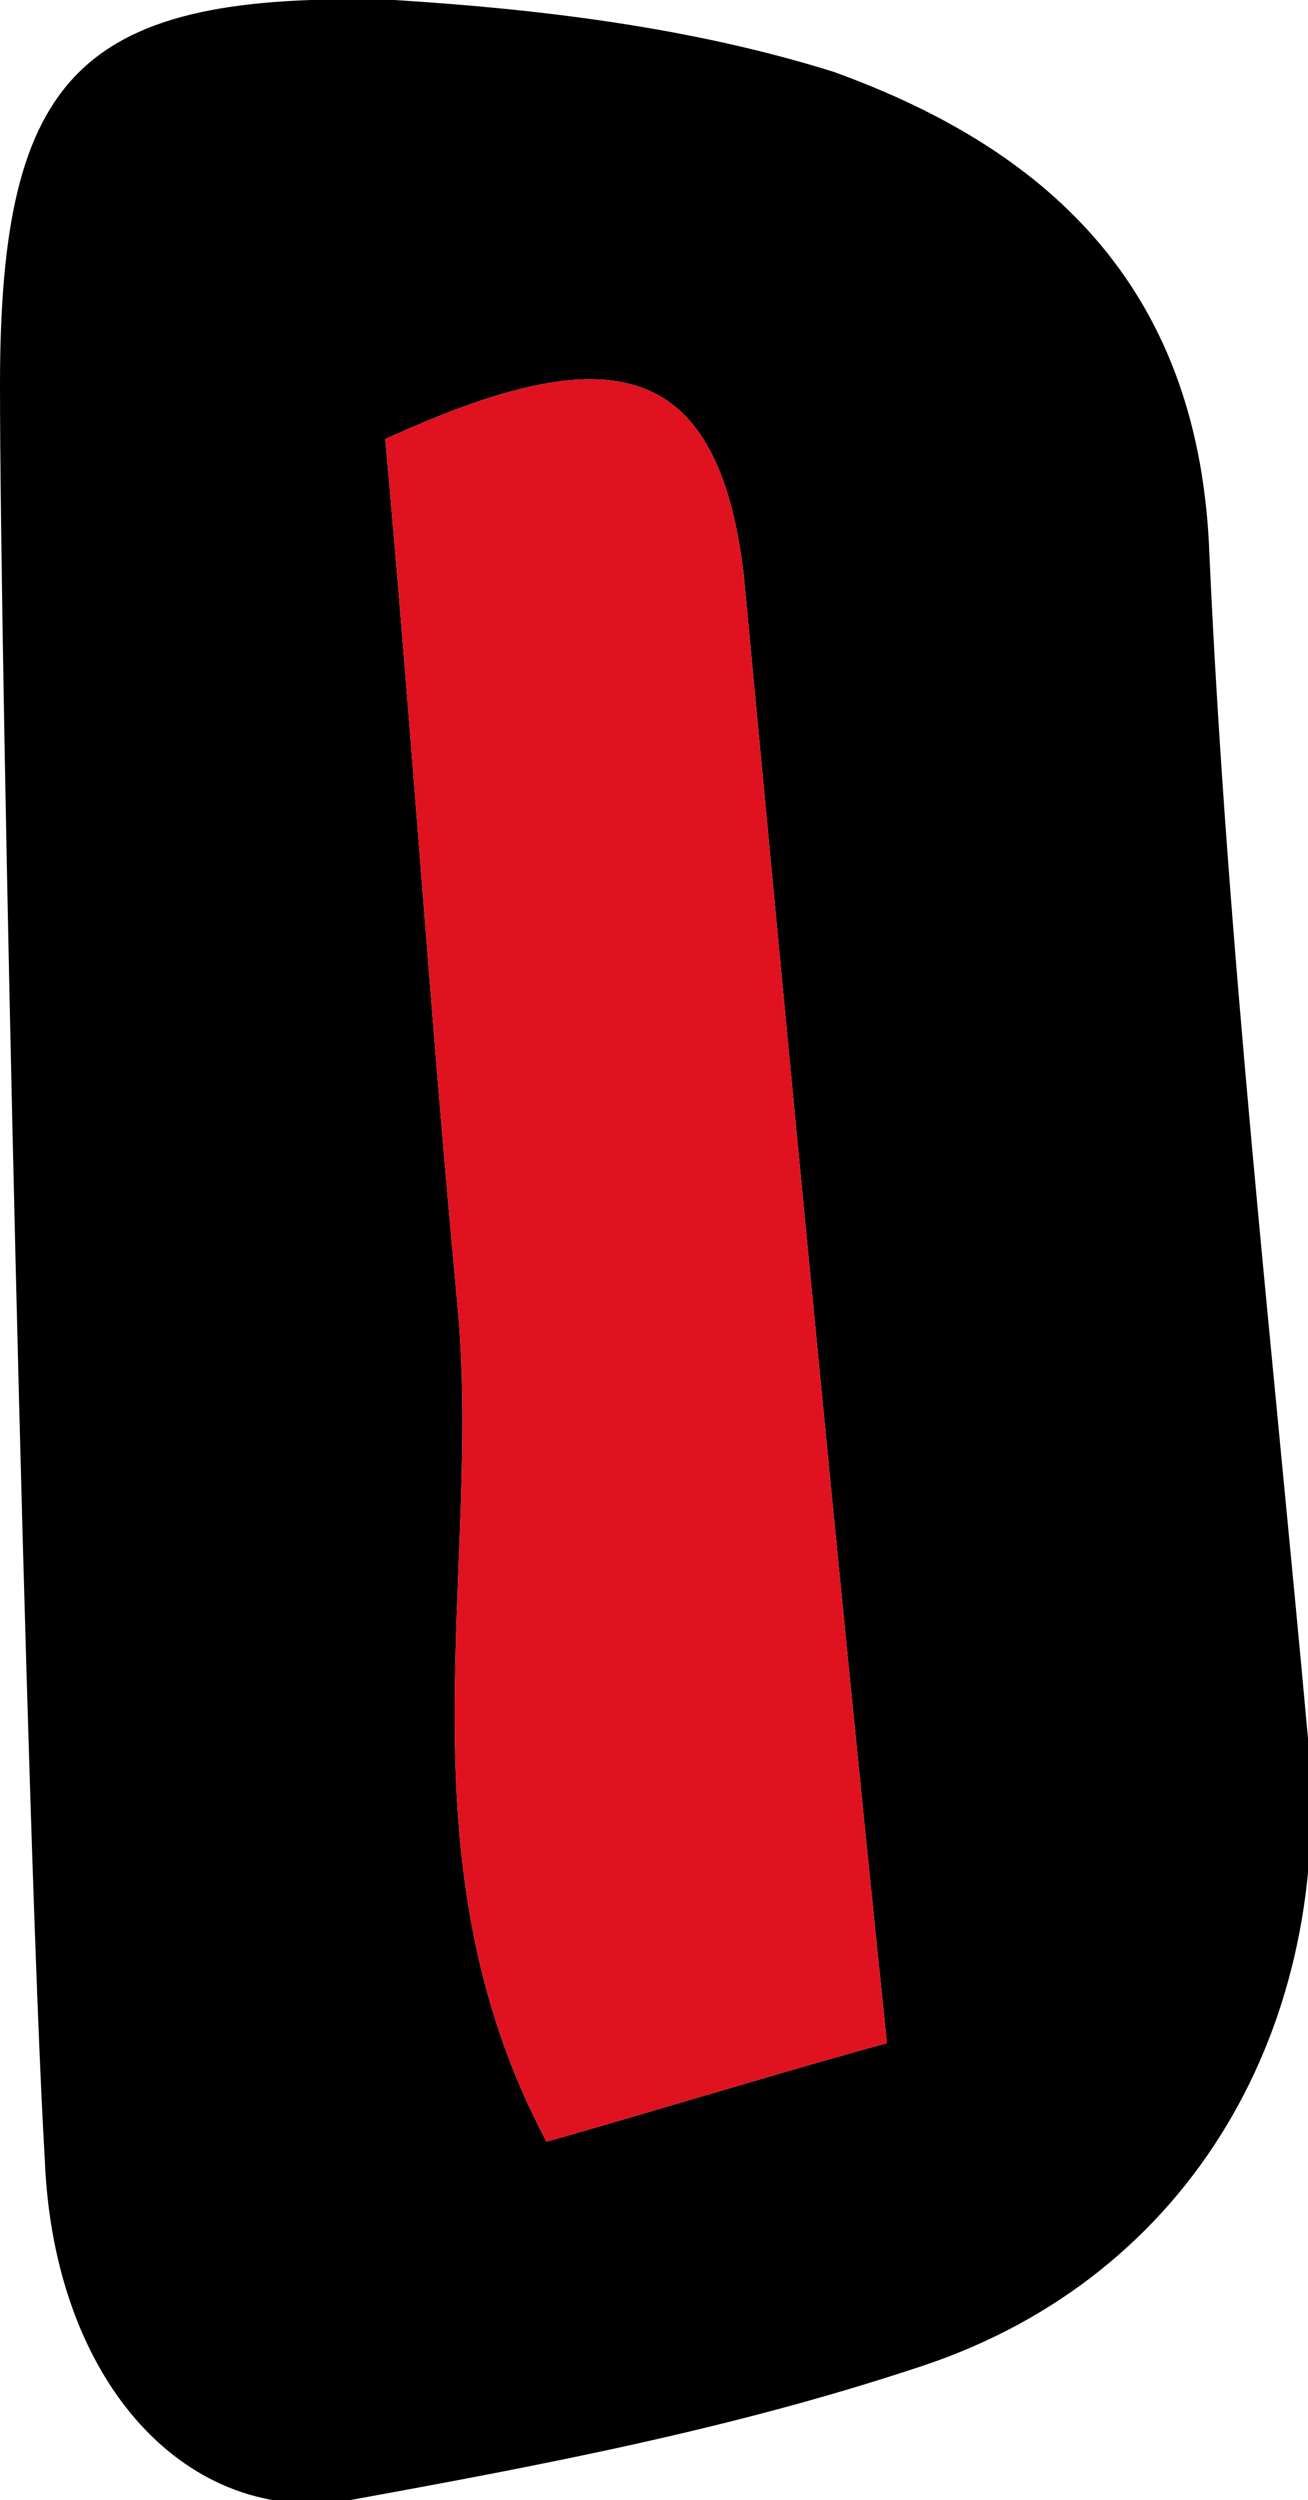 <?xml version="1.0" encoding="utf-8"?>
<!-- Generator: Adobe Illustrator 19.1.0, SVG Export Plug-In . SVG Version: 6.00 Build 0)  -->
<svg version="1.1" id="Calque_1" xmlns="http://www.w3.org/2000/svg" xmlns:xlink="http://www.w3.org/1999/xlink" x="0px" y="0px"
	 viewBox="0 0 14.6 27.9" style="enable-background:new 0 0 14.6 27.9;" xml:space="preserve">
<style type="text/css">
	.st0{fill:#E01220;}
	.st1{fill:#1F7CAD;}
	.st2{fill:#C0BFBF;}
	.st3{fill:#1F7CAD;stroke:#000000;stroke-width:2;stroke-miterlimit:10;}
	.st4{fill:#6DA3C3;}
	.st5{fill:none;stroke:#E01220;stroke-width:3;stroke-miterlimit:10;}
	.st6{fill:#F5FBF9;}
	.st7{fill:#1D1D1B;}
	.st8{fill:#010202;}
</style>
<g>
	<path d="M0,4.3C0,0.8,0.9-0.1,4.4,0C6,0.1,7.7,0.3,9.3,0.8c2.5,0.9,4.1,2.5,4.2,5.4c0.2,4.4,0.7,8.8,1.1,13.2c0.3,3.2-1.3,6-4.3,7
		c-2.1,0.7-4.2,1.1-6.4,1.5c-1.8,0.3-3.3-1.3-3.4-3.8C0.3,20.7,0,7.5,0,4.3z M4.3,4.9c0.3,3.3,0.5,6.4,0.8,9.6c0.3,3-0.7,6.2,1,9.4
		c1.4-0.4,2.7-0.8,3.8-1.1C9.3,17,8.8,11.7,8.3,6.4C8,3.9,6.7,3.8,4.3,4.9z"/>
	<path class="st0" d="M4.3,4.9c0.3,3.3,0.5,6.4,0.8,9.6c0.3,3-0.7,6.2,1,9.4c1.4-0.4,2.7-0.8,3.8-1.1C9.3,17,8.8,11.7,8.3,6.4
		C8,3.9,6.7,3.8,4.3,4.9z"/>
</g>
</svg>
